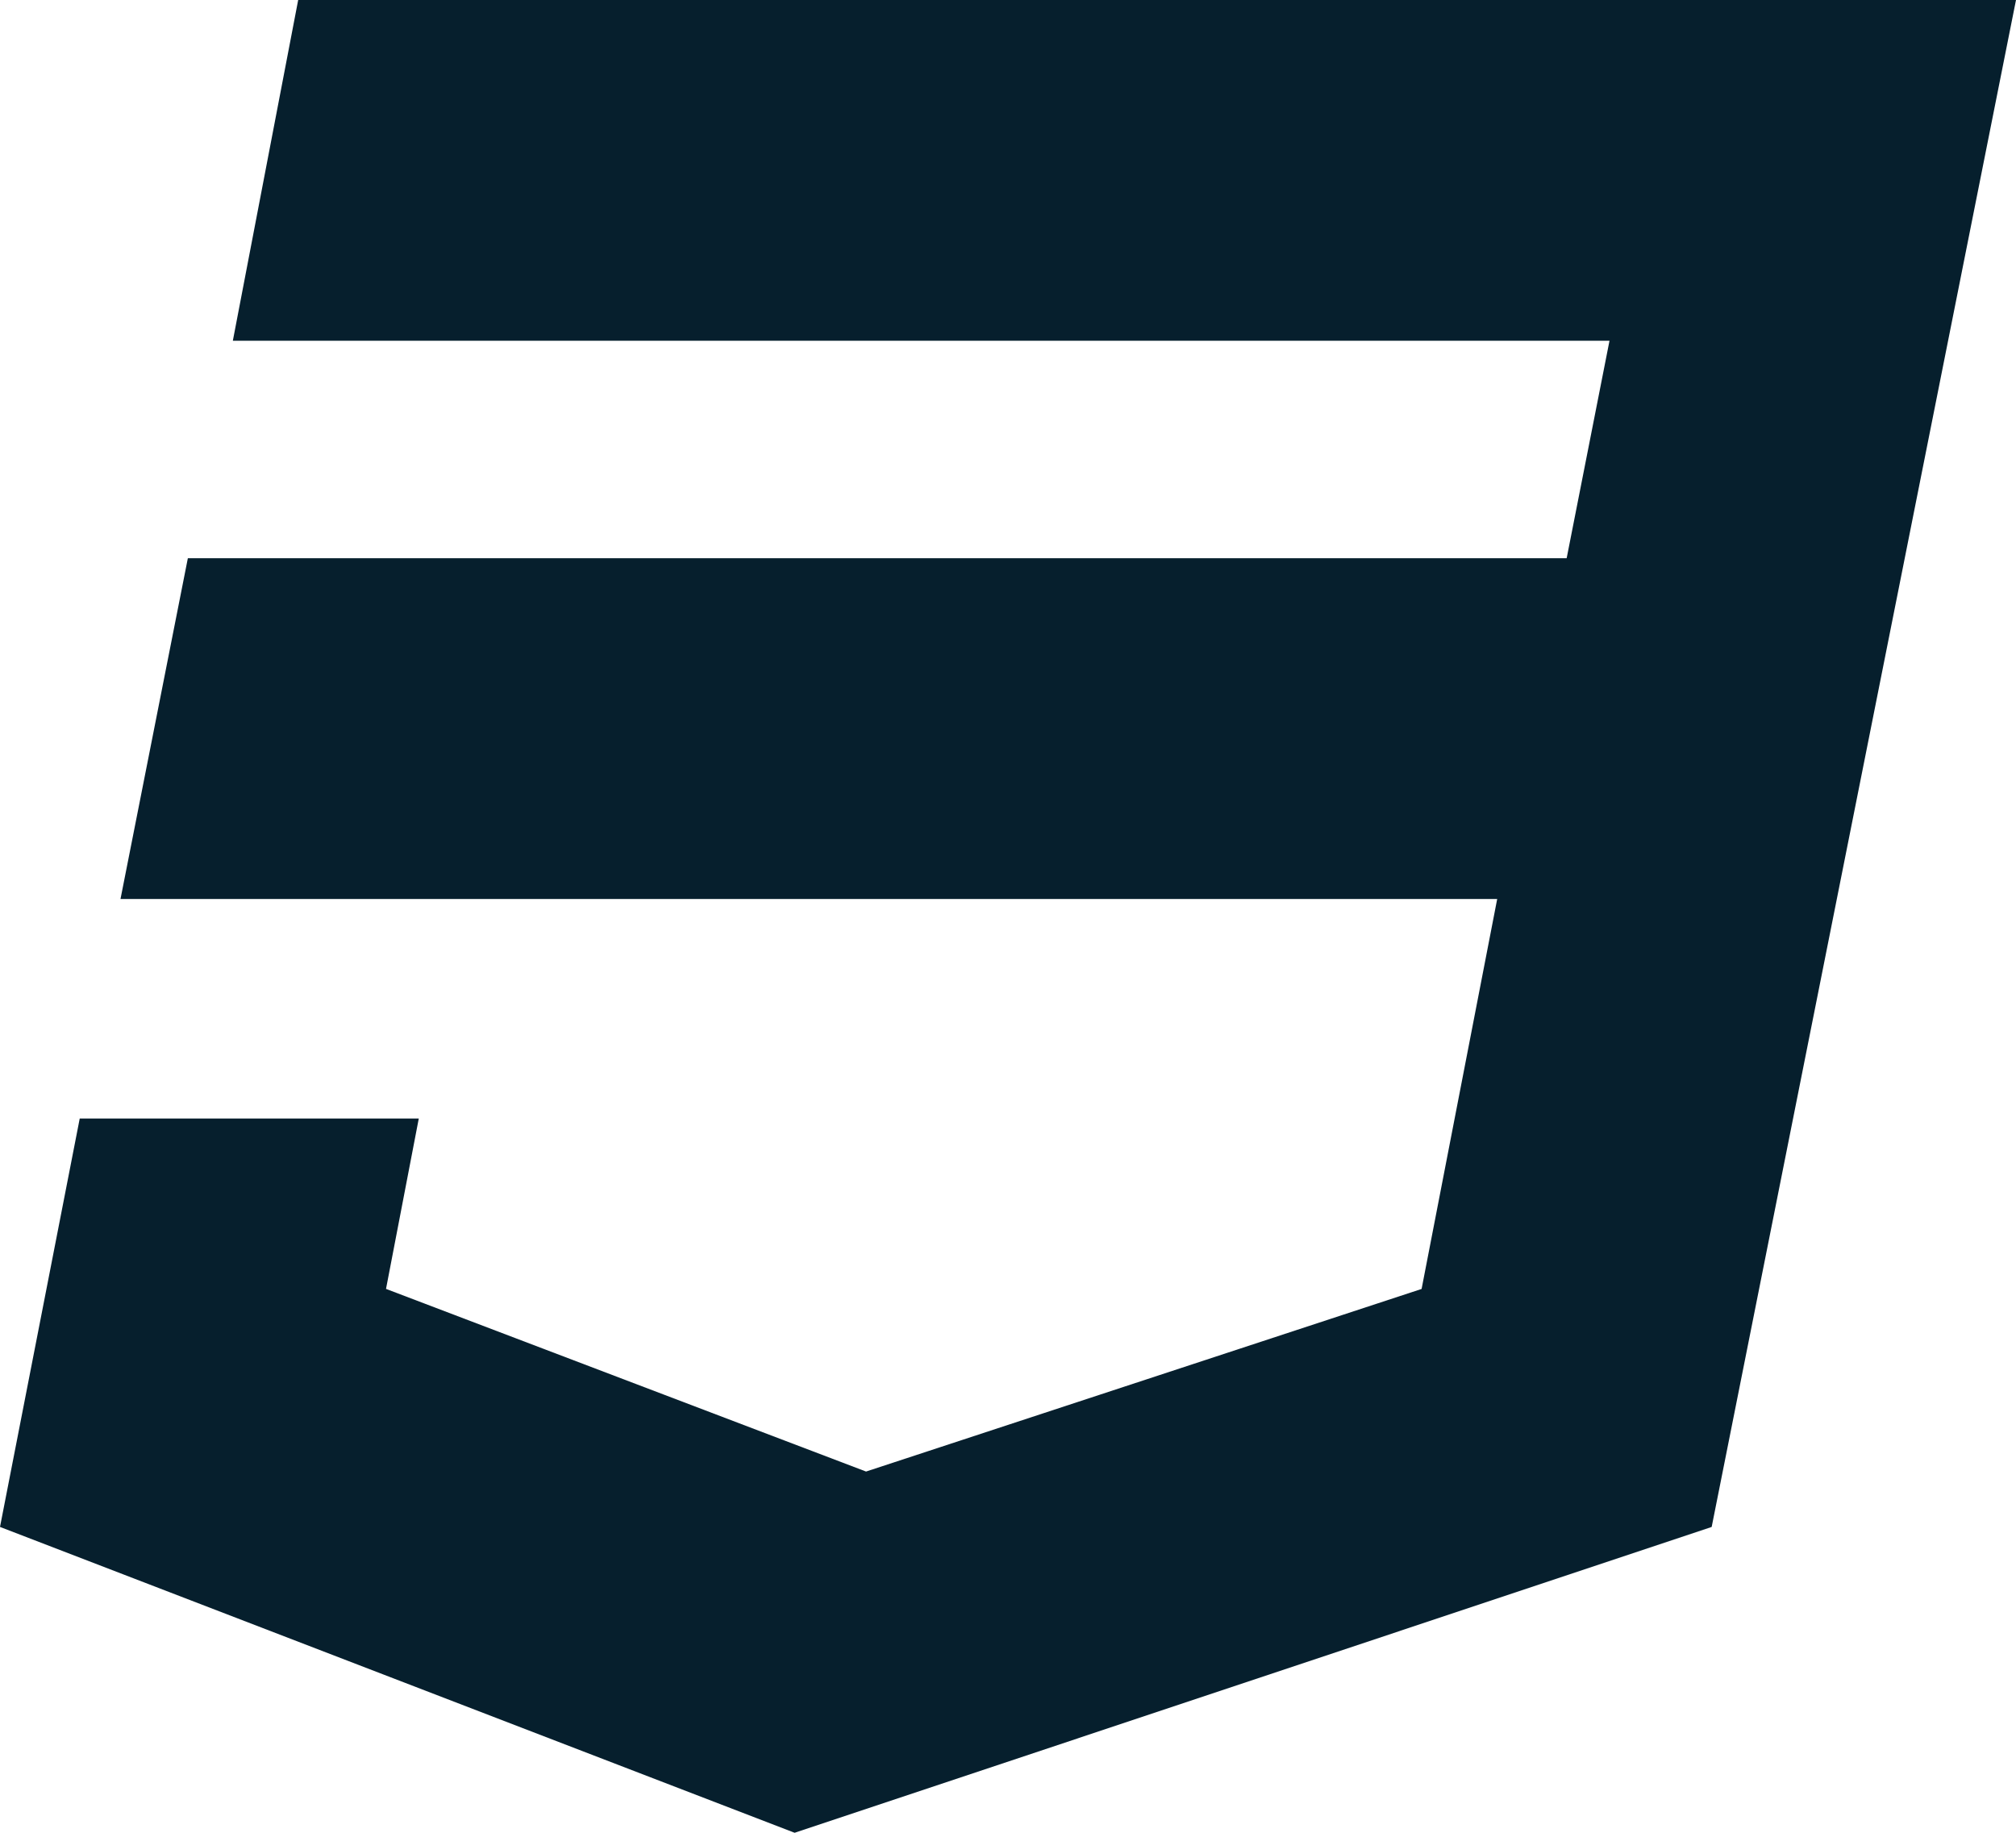 <svg width="44" height="40" fill="none" xmlns="http://www.w3.org/2000/svg">
  <path d="M17.343 40l20.015-6.675L44 0H6.508L5.082 7.436h30.046l-.935 4.747H4.1L2.63 19.62h30.047l-1.65 8.511-12.125 3.985L8.425 28.13l.715-3.718h-7.4L0 33.325 17.343 40z" fill="#061F2D"/>
</svg>
